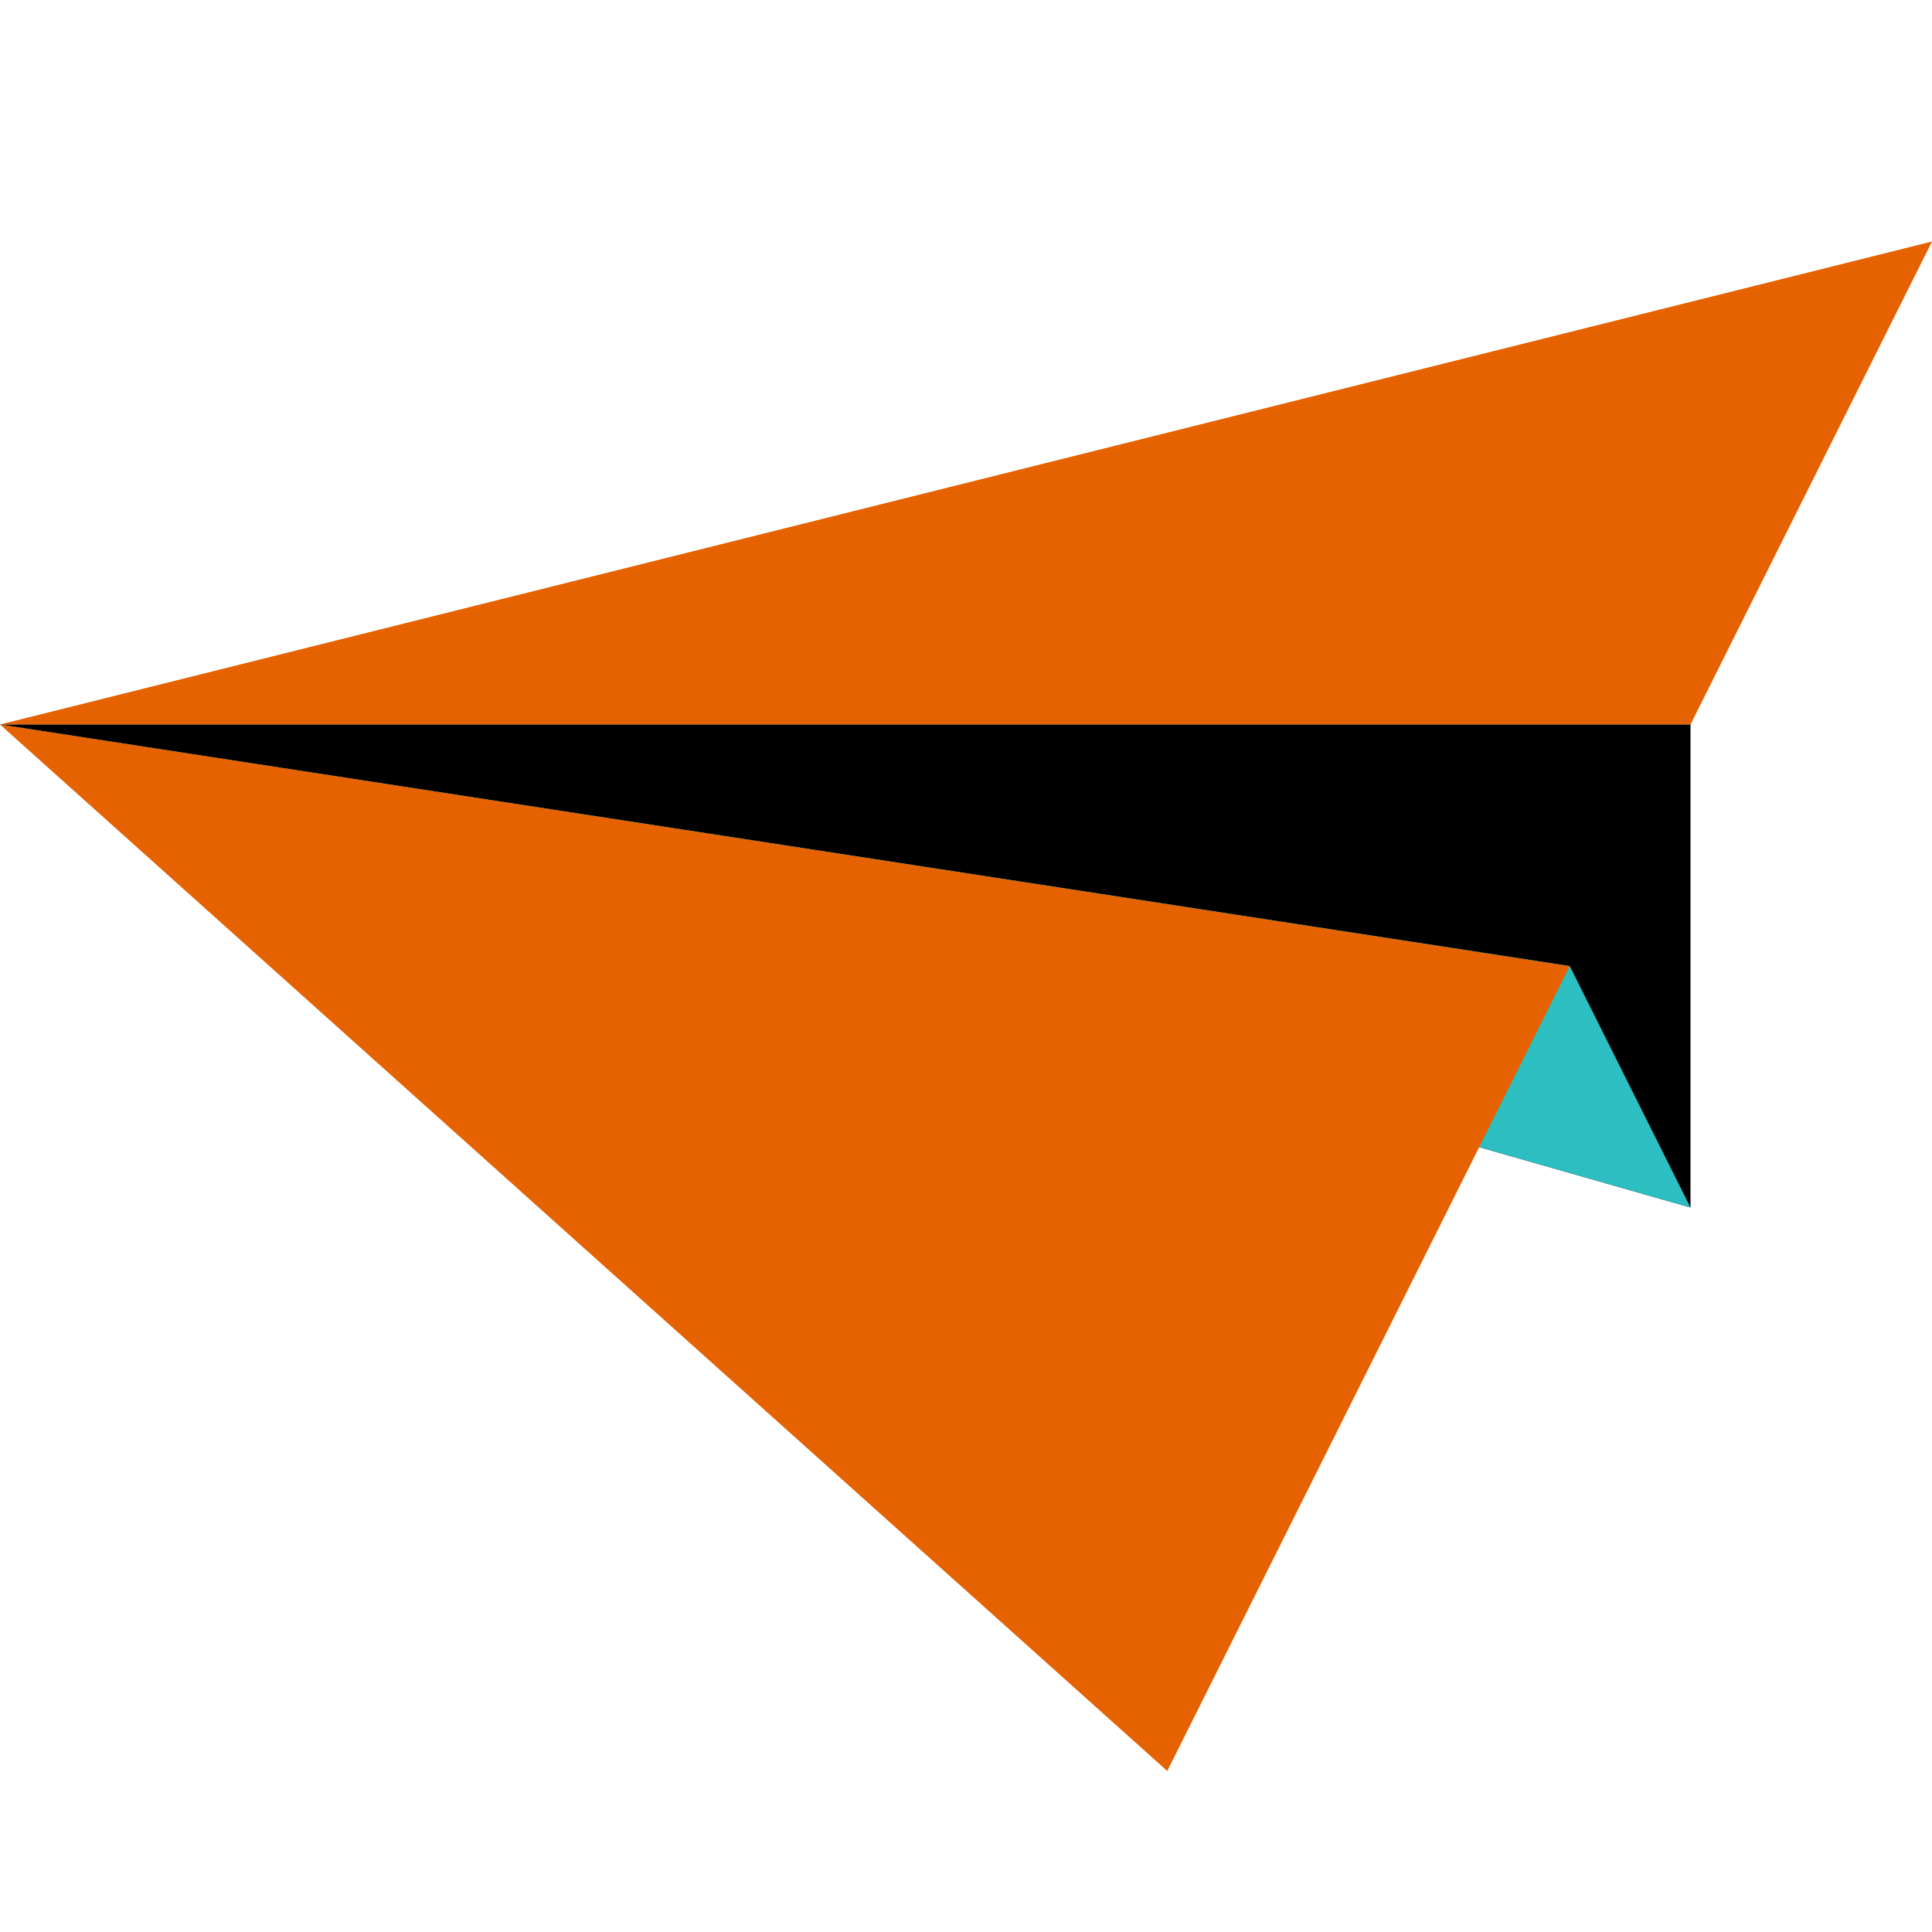 <?xml version="1.0" encoding="UTF-8" standalone="no"?><!DOCTYPE svg PUBLIC "-//W3C//DTD SVG 1.1//EN" "http://www.w3.org/Graphics/SVG/1.1/DTD/svg11.dtd"><svg width="100%" height="100%" viewBox="0 0 144 144" version="1.1" xmlns="http://www.w3.org/2000/svg" xmlns:xlink="http://www.w3.org/1999/xlink" xml:space="preserve" xmlns:serif="http://www.serif.com/" style="fill-rule:evenodd;clip-rule:evenodd;stroke-linejoin:round;stroke-miterlimit:2;"><g id="Paper-Airplane--nd-" serif:id="Paper Airplane (nd)"><path d="M144,18l-144,36l126,-0l18,-36Z" style="fill:#e66100;"/><path d="M126,54l-126,-0l126,36l0,-36Z" style="fill:#000;"/><path d="M117,72l-117,-18l126,36l-9,-18Z" style="fill:#2dbec2;"/><path d="M116.993,72.014l-116.993,-18.014l87,78l29.993,-59.986Z" style="fill:#e66100;"/></g></svg>
